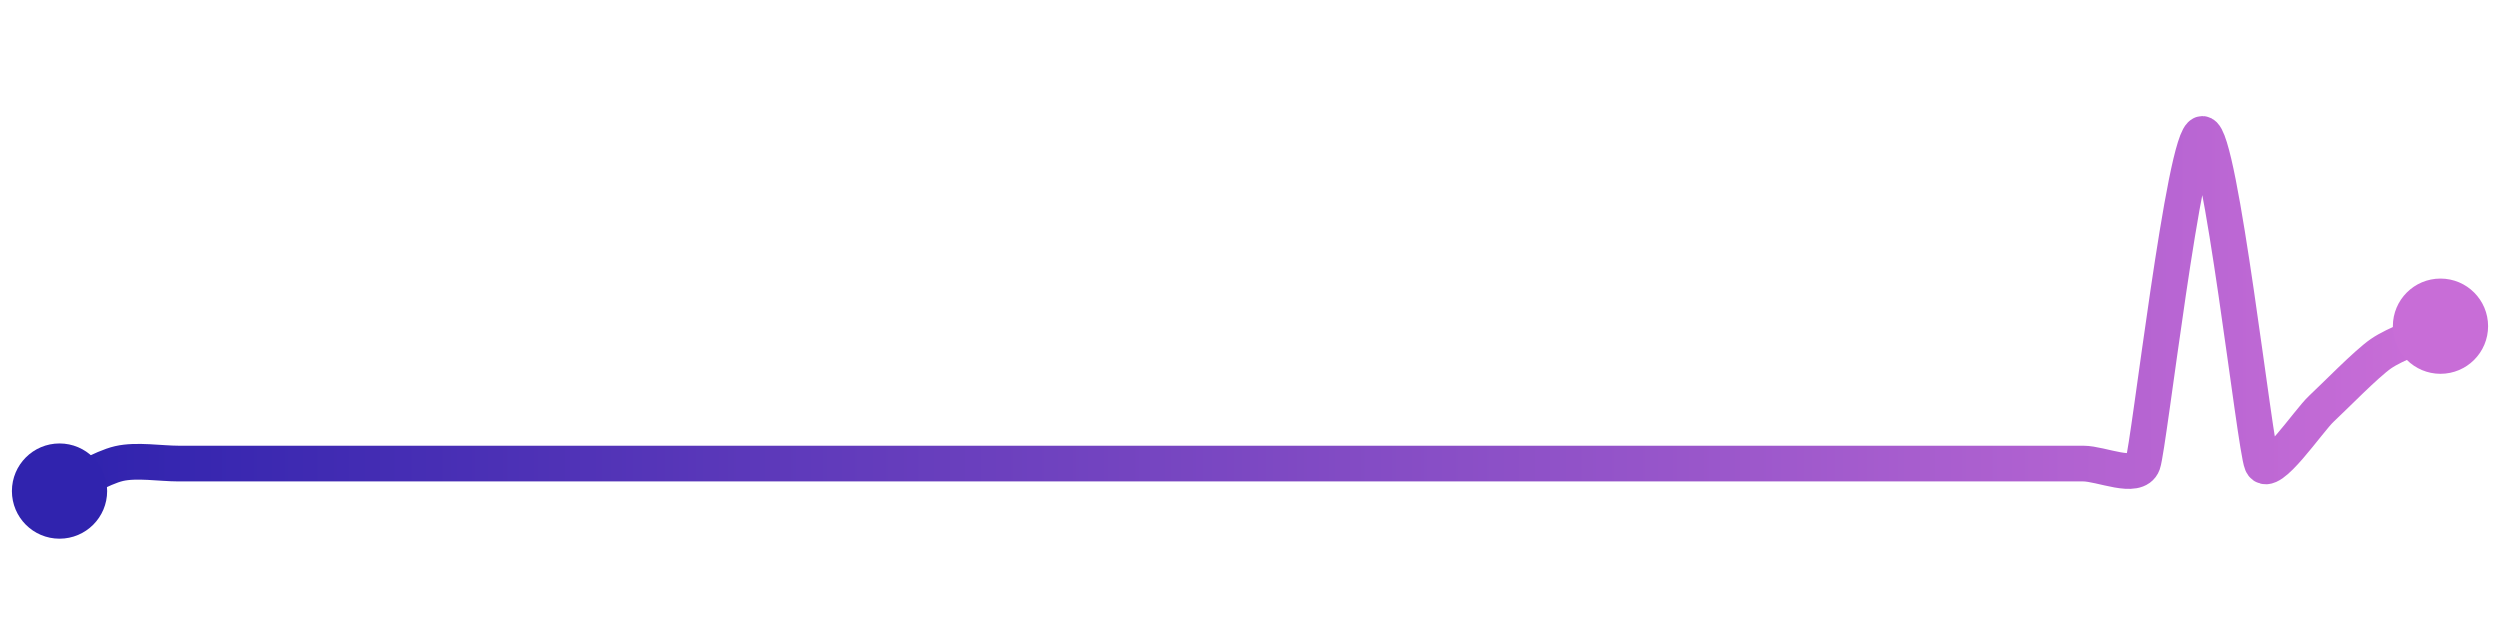 <svg width="200" height="50" viewBox="0 0 210 50" xmlns="http://www.w3.org/2000/svg">
    <defs>
        <linearGradient x1="0%" y1="0%" x2="100%" y2="0%" id="a">
            <stop stop-color="#3023AE" offset="0%"/>
            <stop stop-color="#C86DD7" offset="100%"/>
        </linearGradient>
    </defs>
    <path stroke="url(#a)"
          stroke-width="3"
          stroke-linejoin="round"
          stroke-linecap="round"
          d="M5 40 C 6.36 39.37, 8.54 38.03, 10 37.69 S 13.5 37.69, 15 37.69 S 18.5 37.69, 20 37.69 S 23.5 37.69, 25 37.69 S 28.5 37.69, 30 37.69 S 33.5 37.69, 35 37.69 S 38.5 37.69, 40 37.69 S 43.5 37.69, 45 37.69 S 48.5 37.69, 50 37.69 S 53.5 37.69, 55 37.69 S 58.5 37.69, 60 37.69 S 63.5 37.69, 65 37.69 S 68.5 37.69, 70 37.69 S 73.5 37.69, 75 37.69 S 78.5 37.69, 80 37.69 S 83.5 37.69, 85 37.69 S 88.5 37.69, 90 37.69 S 93.5 37.69, 95 37.69 S 98.5 37.69, 100 37.69 S 103.5 37.69, 105 37.69 S 108.5 37.69, 110 37.69 S 113.5 37.69, 115 37.69 S 118.5 37.69, 120 37.69 S 123.5 37.69, 125 37.69 S 128.5 37.69, 130 37.69 S 133.5 37.69, 135 37.69 S 138.5 37.69, 140 37.69 S 143.5 37.69, 145 37.69 S 148.5 37.69, 150 37.69 S 153.5 37.69, 155 37.69 S 158.5 37.69, 160 37.69 S 163.5 37.69, 165 37.69 S 168.5 37.69, 170 37.69 S 173.5 37.69, 175 37.69 S 179.49 39.1, 180 37.69 S 183.5 10, 185 10 S 189.4 36.31, 190 37.69 S 193.9 34.1, 195 33.08 S 198.77 29.31, 200 28.46 S 203.64 26.78, 205 26.15"
          fill="none"/>
    <circle r="4" cx="5" cy="40" fill="#3023AE"/>
    <circle r="4" cx="205" cy="26.15" fill="#C86DD7"/>      
</svg>